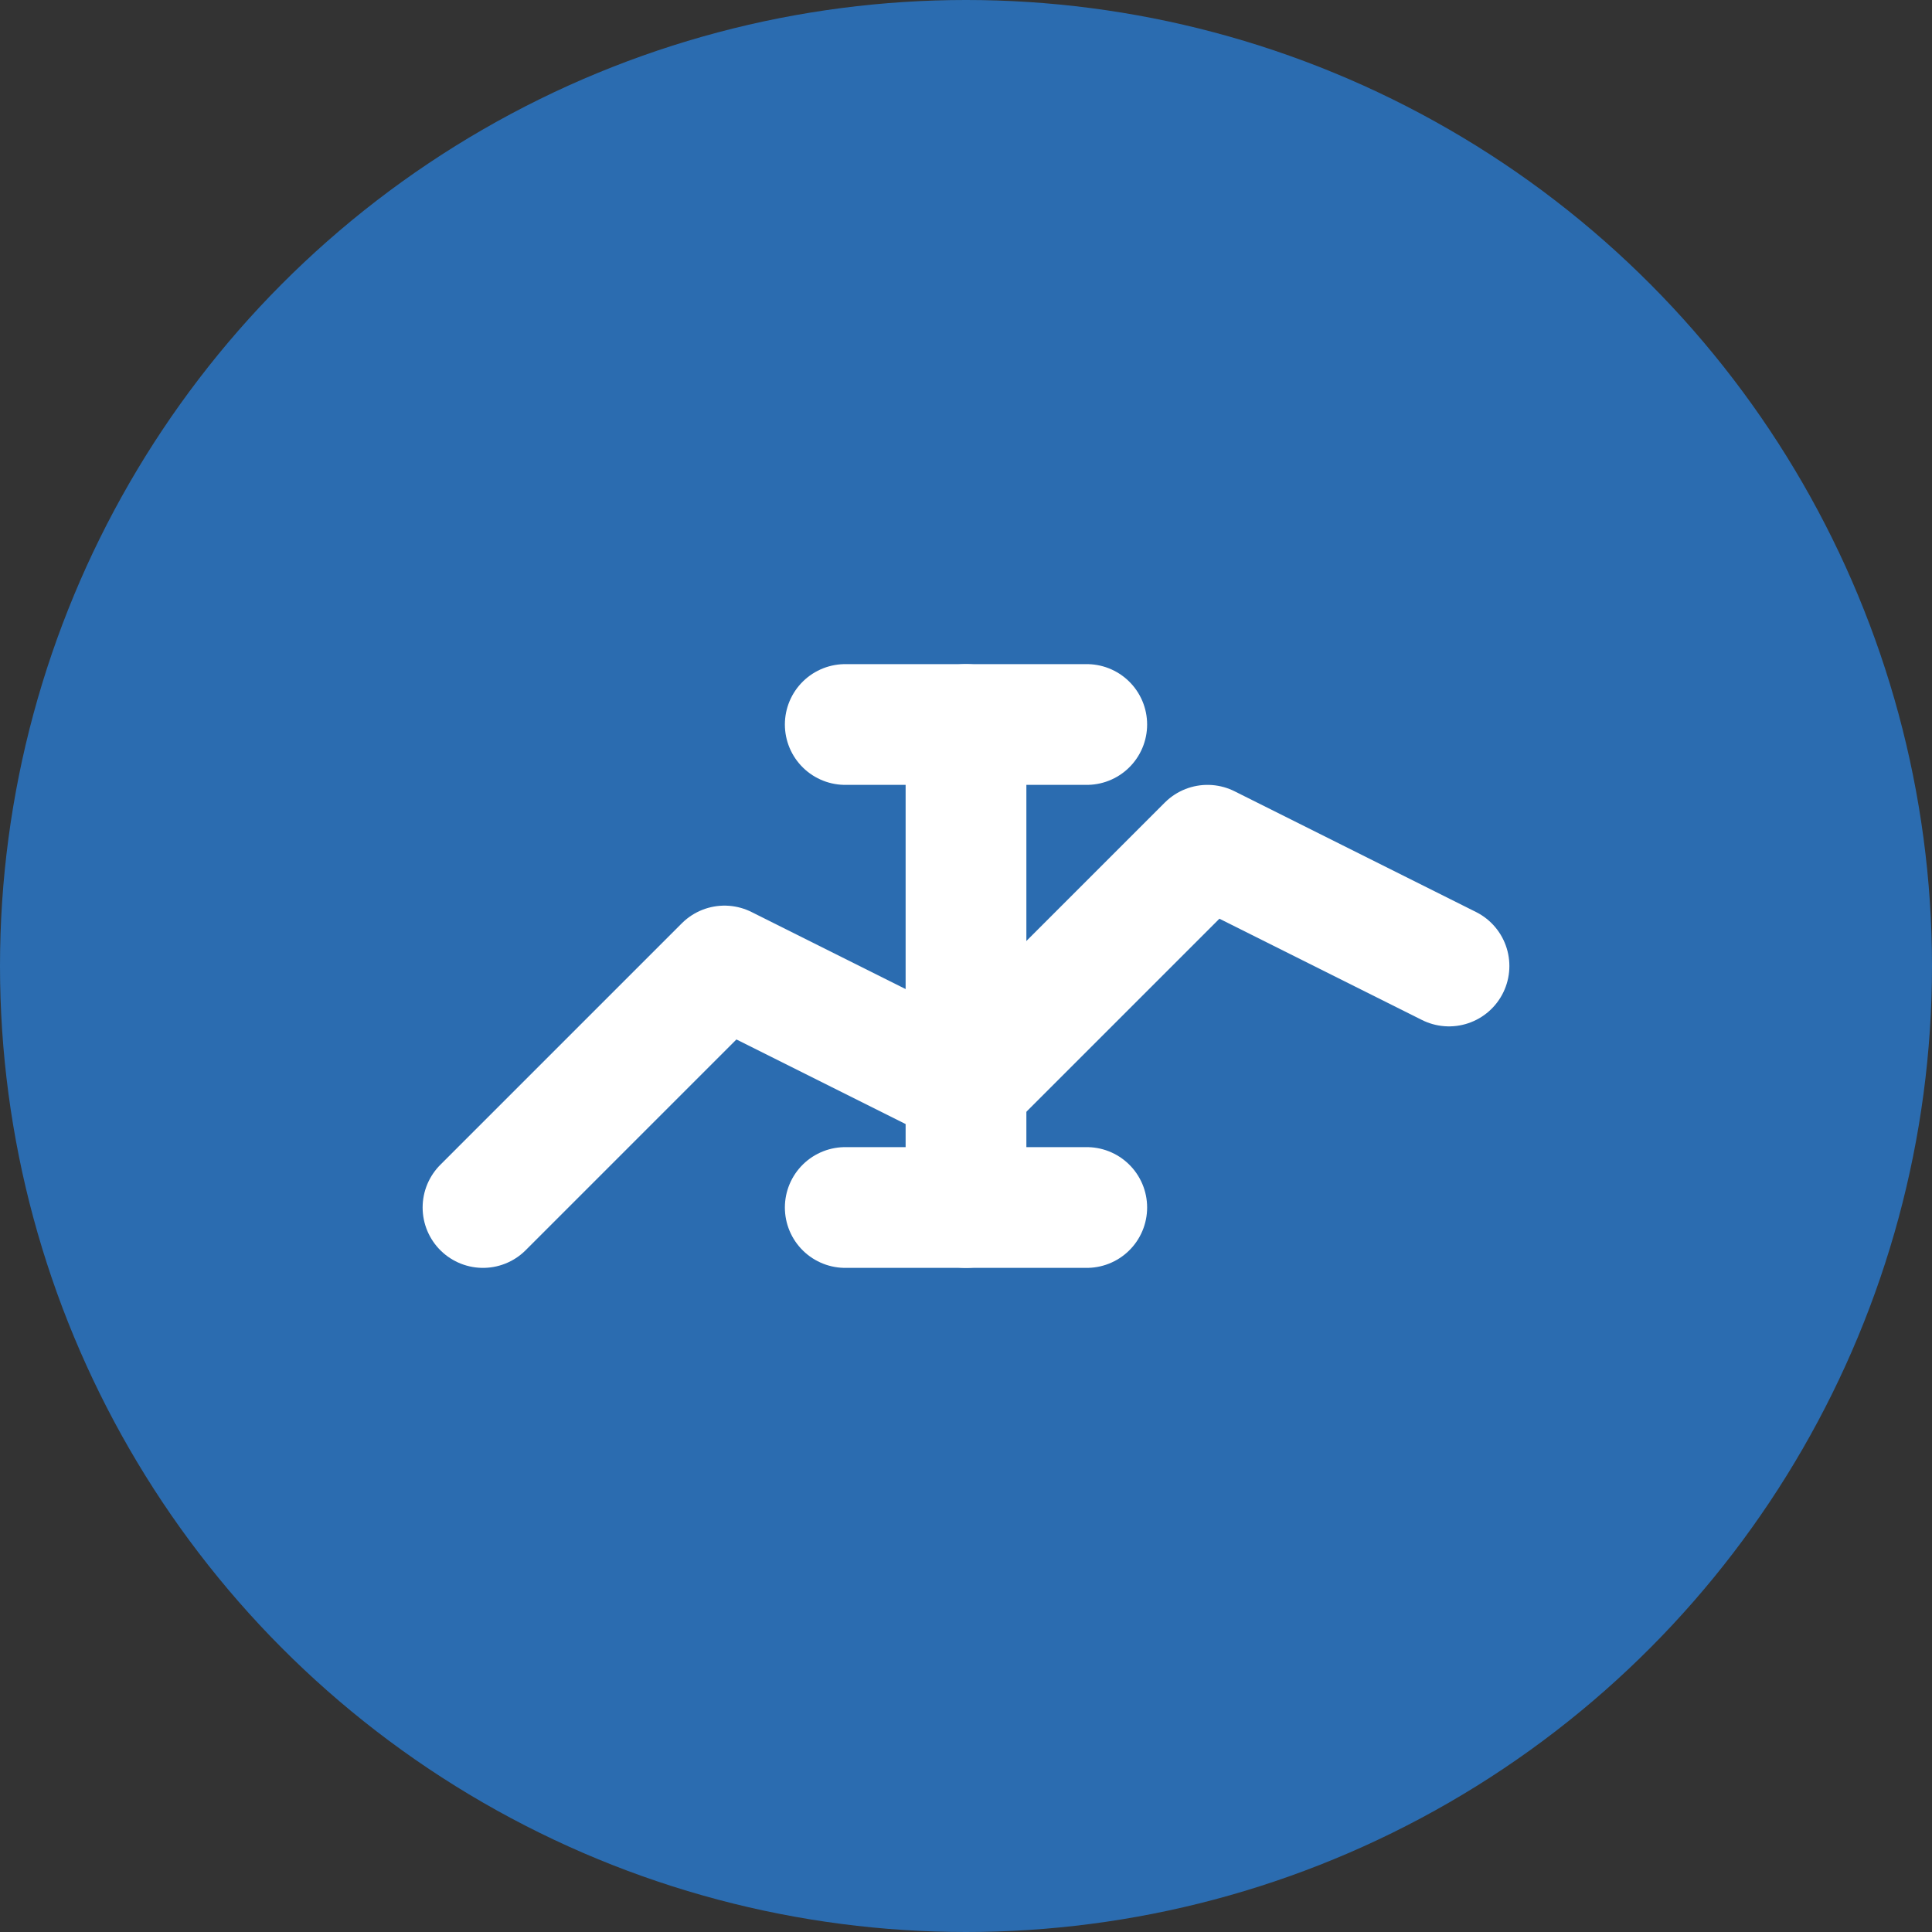 <?xml version="1.0" encoding="UTF-8"?>
<svg width="32" height="32" viewBox="0 0 32 32" fill="none" xmlns="http://www.w3.org/2000/svg">
  <rect x="0" y="0" width="32" height="32" fill="#333333" stroke="none"/>
  <!-- Background circle -->
  <circle cx="16" cy="16" r="16" fill="#2B6CB0"/>
  
  <!-- Graph line -->
  <path d="M8 20L12 16L16 18L20 14L24 16" stroke="white" stroke-width="2" stroke-linecap="round" stroke-linejoin="round"/>
  
  <!-- Dollar sign -->
  <path d="M16 12V20" stroke="white" stroke-width="2" stroke-linecap="round"/>
  <path d="M14 12H18" stroke="white" stroke-width="2" stroke-linecap="round"/>
  <path d="M14 20H18" stroke="white" stroke-width="2" stroke-linecap="round"/>
</svg> 